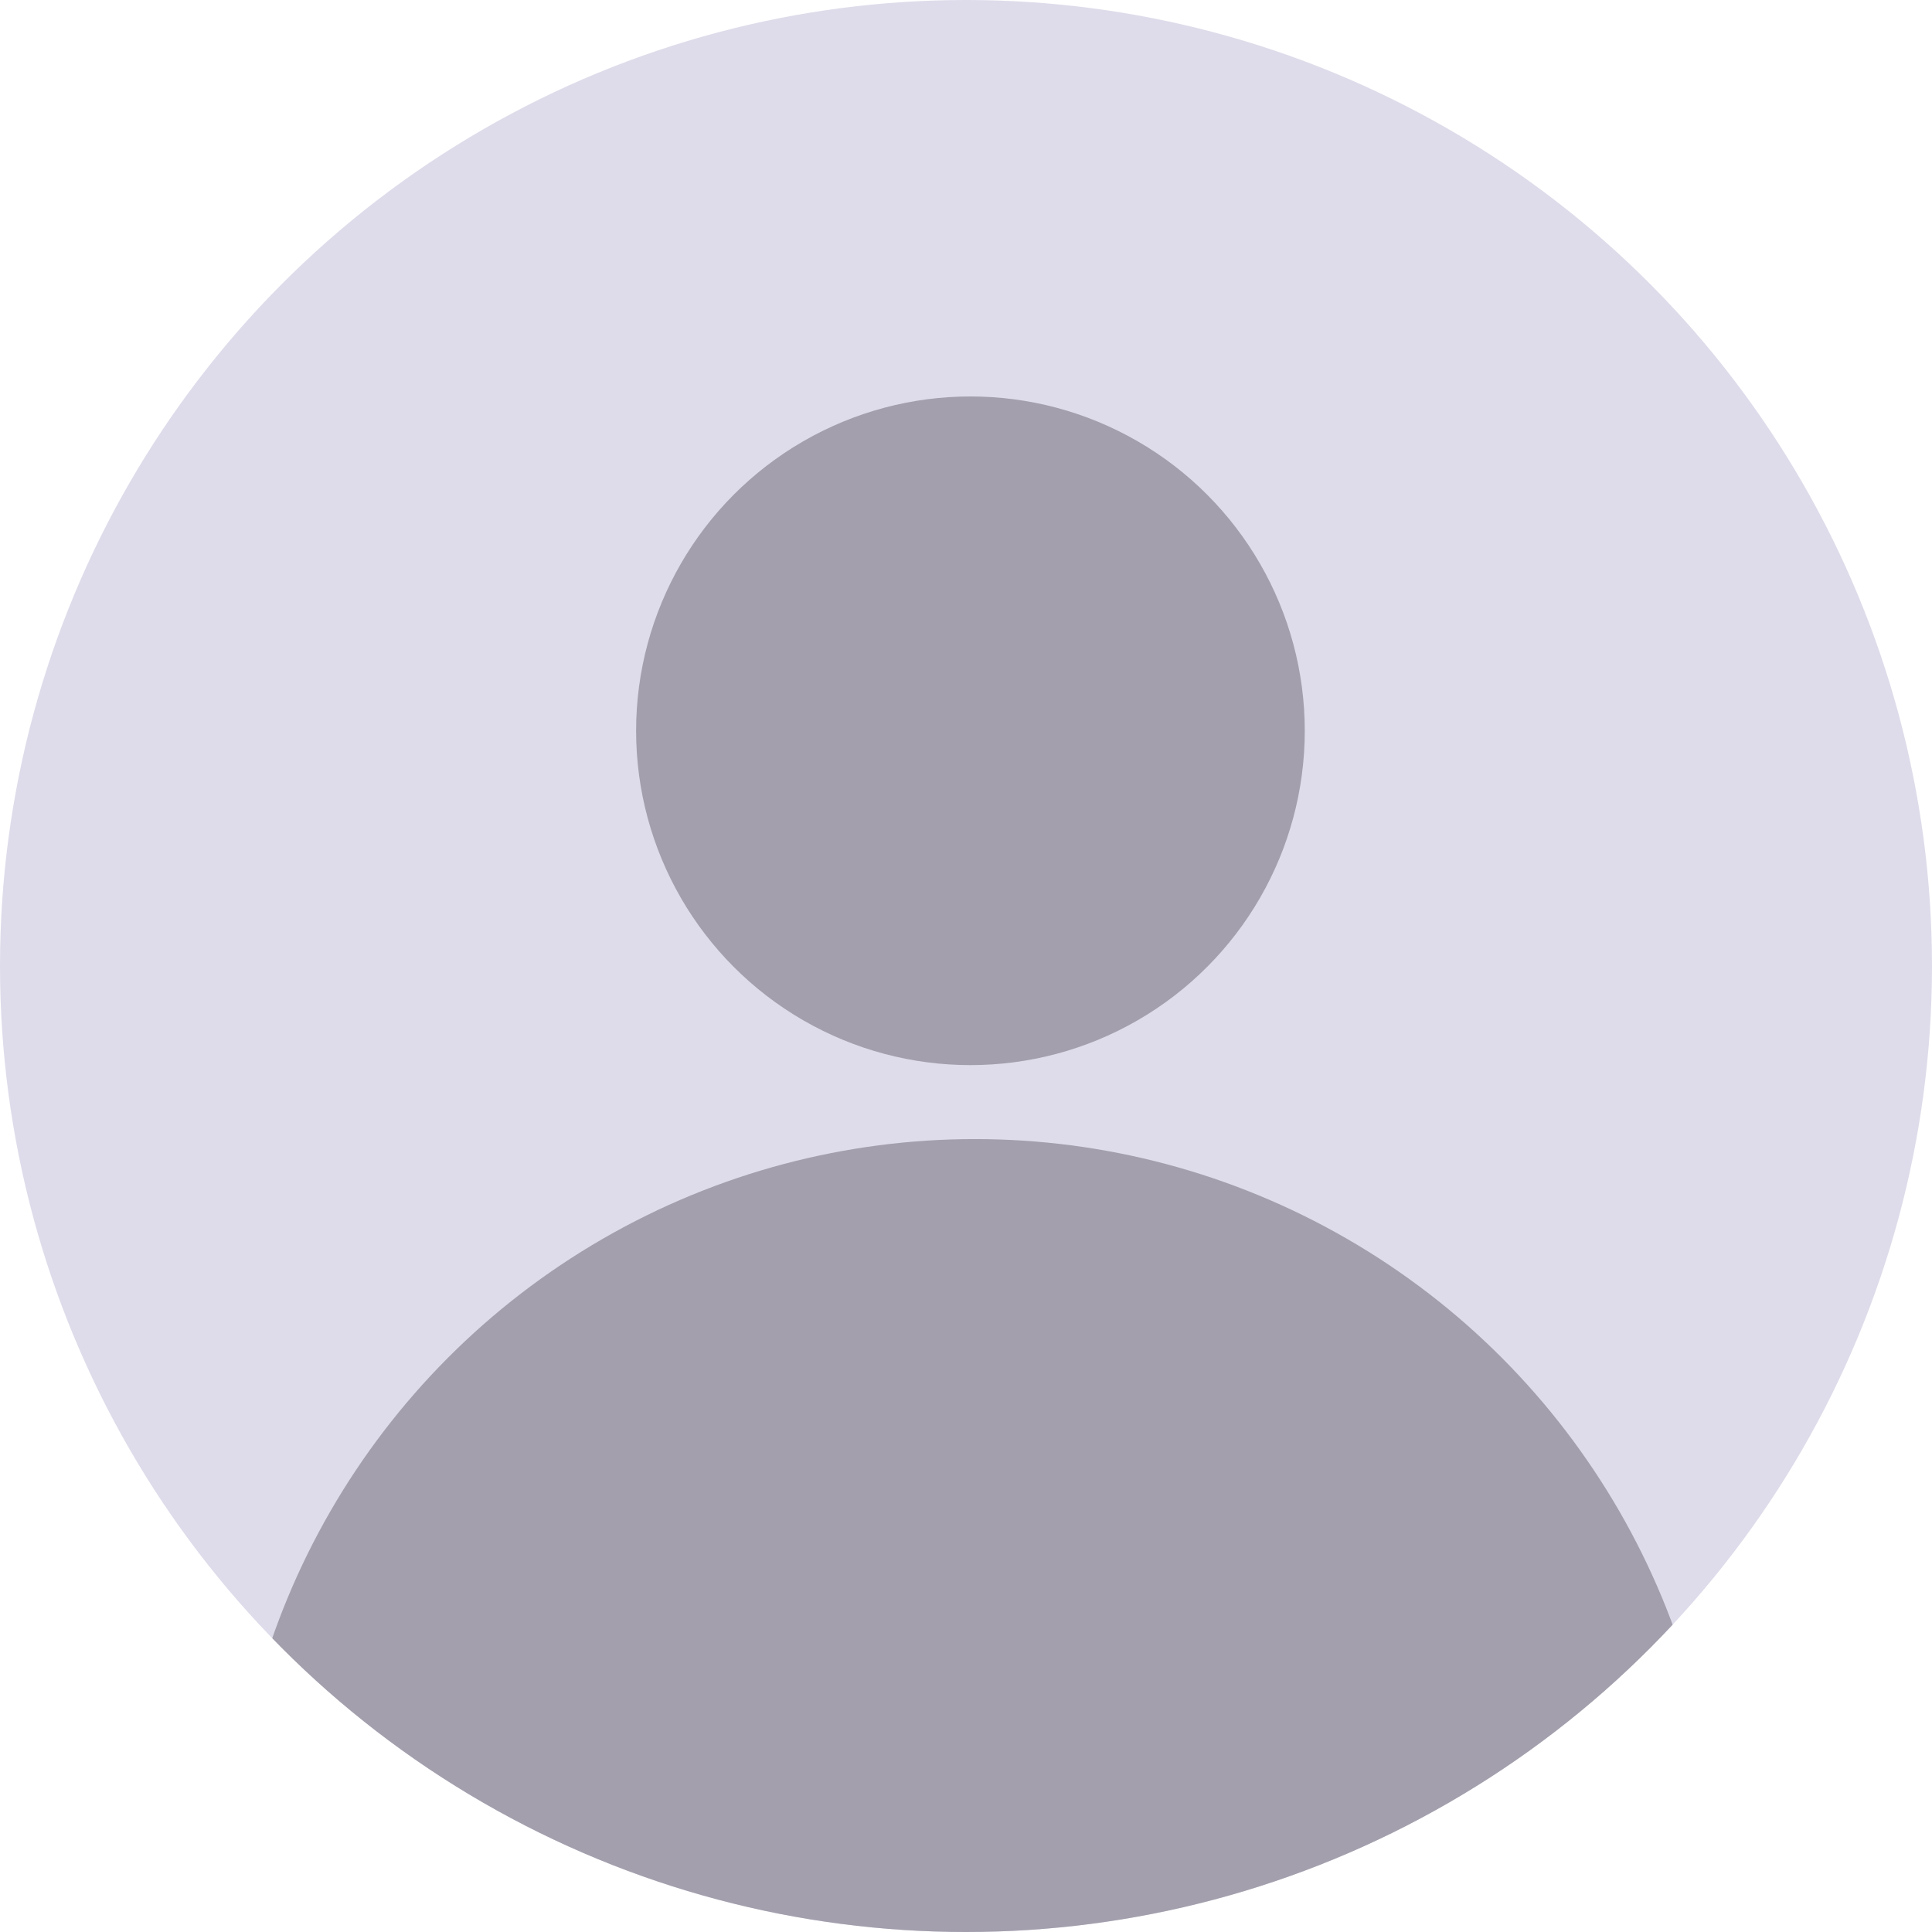 <?xml version="1.0" encoding="UTF-8" standalone="no"?><!-- Generator: Gravit.io --><svg xmlns="http://www.w3.org/2000/svg" xmlns:xlink="http://www.w3.org/1999/xlink" style="isolation:isolate" viewBox="589 281 653 653" width="653pt" height="653pt"><defs><clipPath id="_clipPath_YxIJ6bUH1kxdQv3v522hOeFVGpJOYaNK"><rect x="589" y="281" width="653" height="653"/></clipPath></defs><g clip-path="url(#_clipPath_YxIJ6bUH1kxdQv3v522hOeFVGpJOYaNK)"><circle vector-effect="non-scaling-stroke" cx="915.5" cy="607.5" r="326.5" fill="rgb(222,220,234)"/><clipPath id="_clipPath_eGPnrjJyVQ0WFdcBrkd9plXc1hLZYJQD"><circle vector-effect="non-scaling-stroke" cx="915.5" cy="607.5" r="326.5" fill="rgb(222,220,234)"/></clipPath><g clip-path="url(#_clipPath_eGPnrjJyVQ0WFdcBrkd9plXc1hLZYJQD)"><circle vector-effect="non-scaling-stroke" cx="917" cy="528" r="113" fill="rgb(163,159,172)"/><circle vector-effect="non-scaling-stroke" cx="918.5" cy="917.5" r="251.5" fill="rgb(163,159,172)"/></g></g></svg>